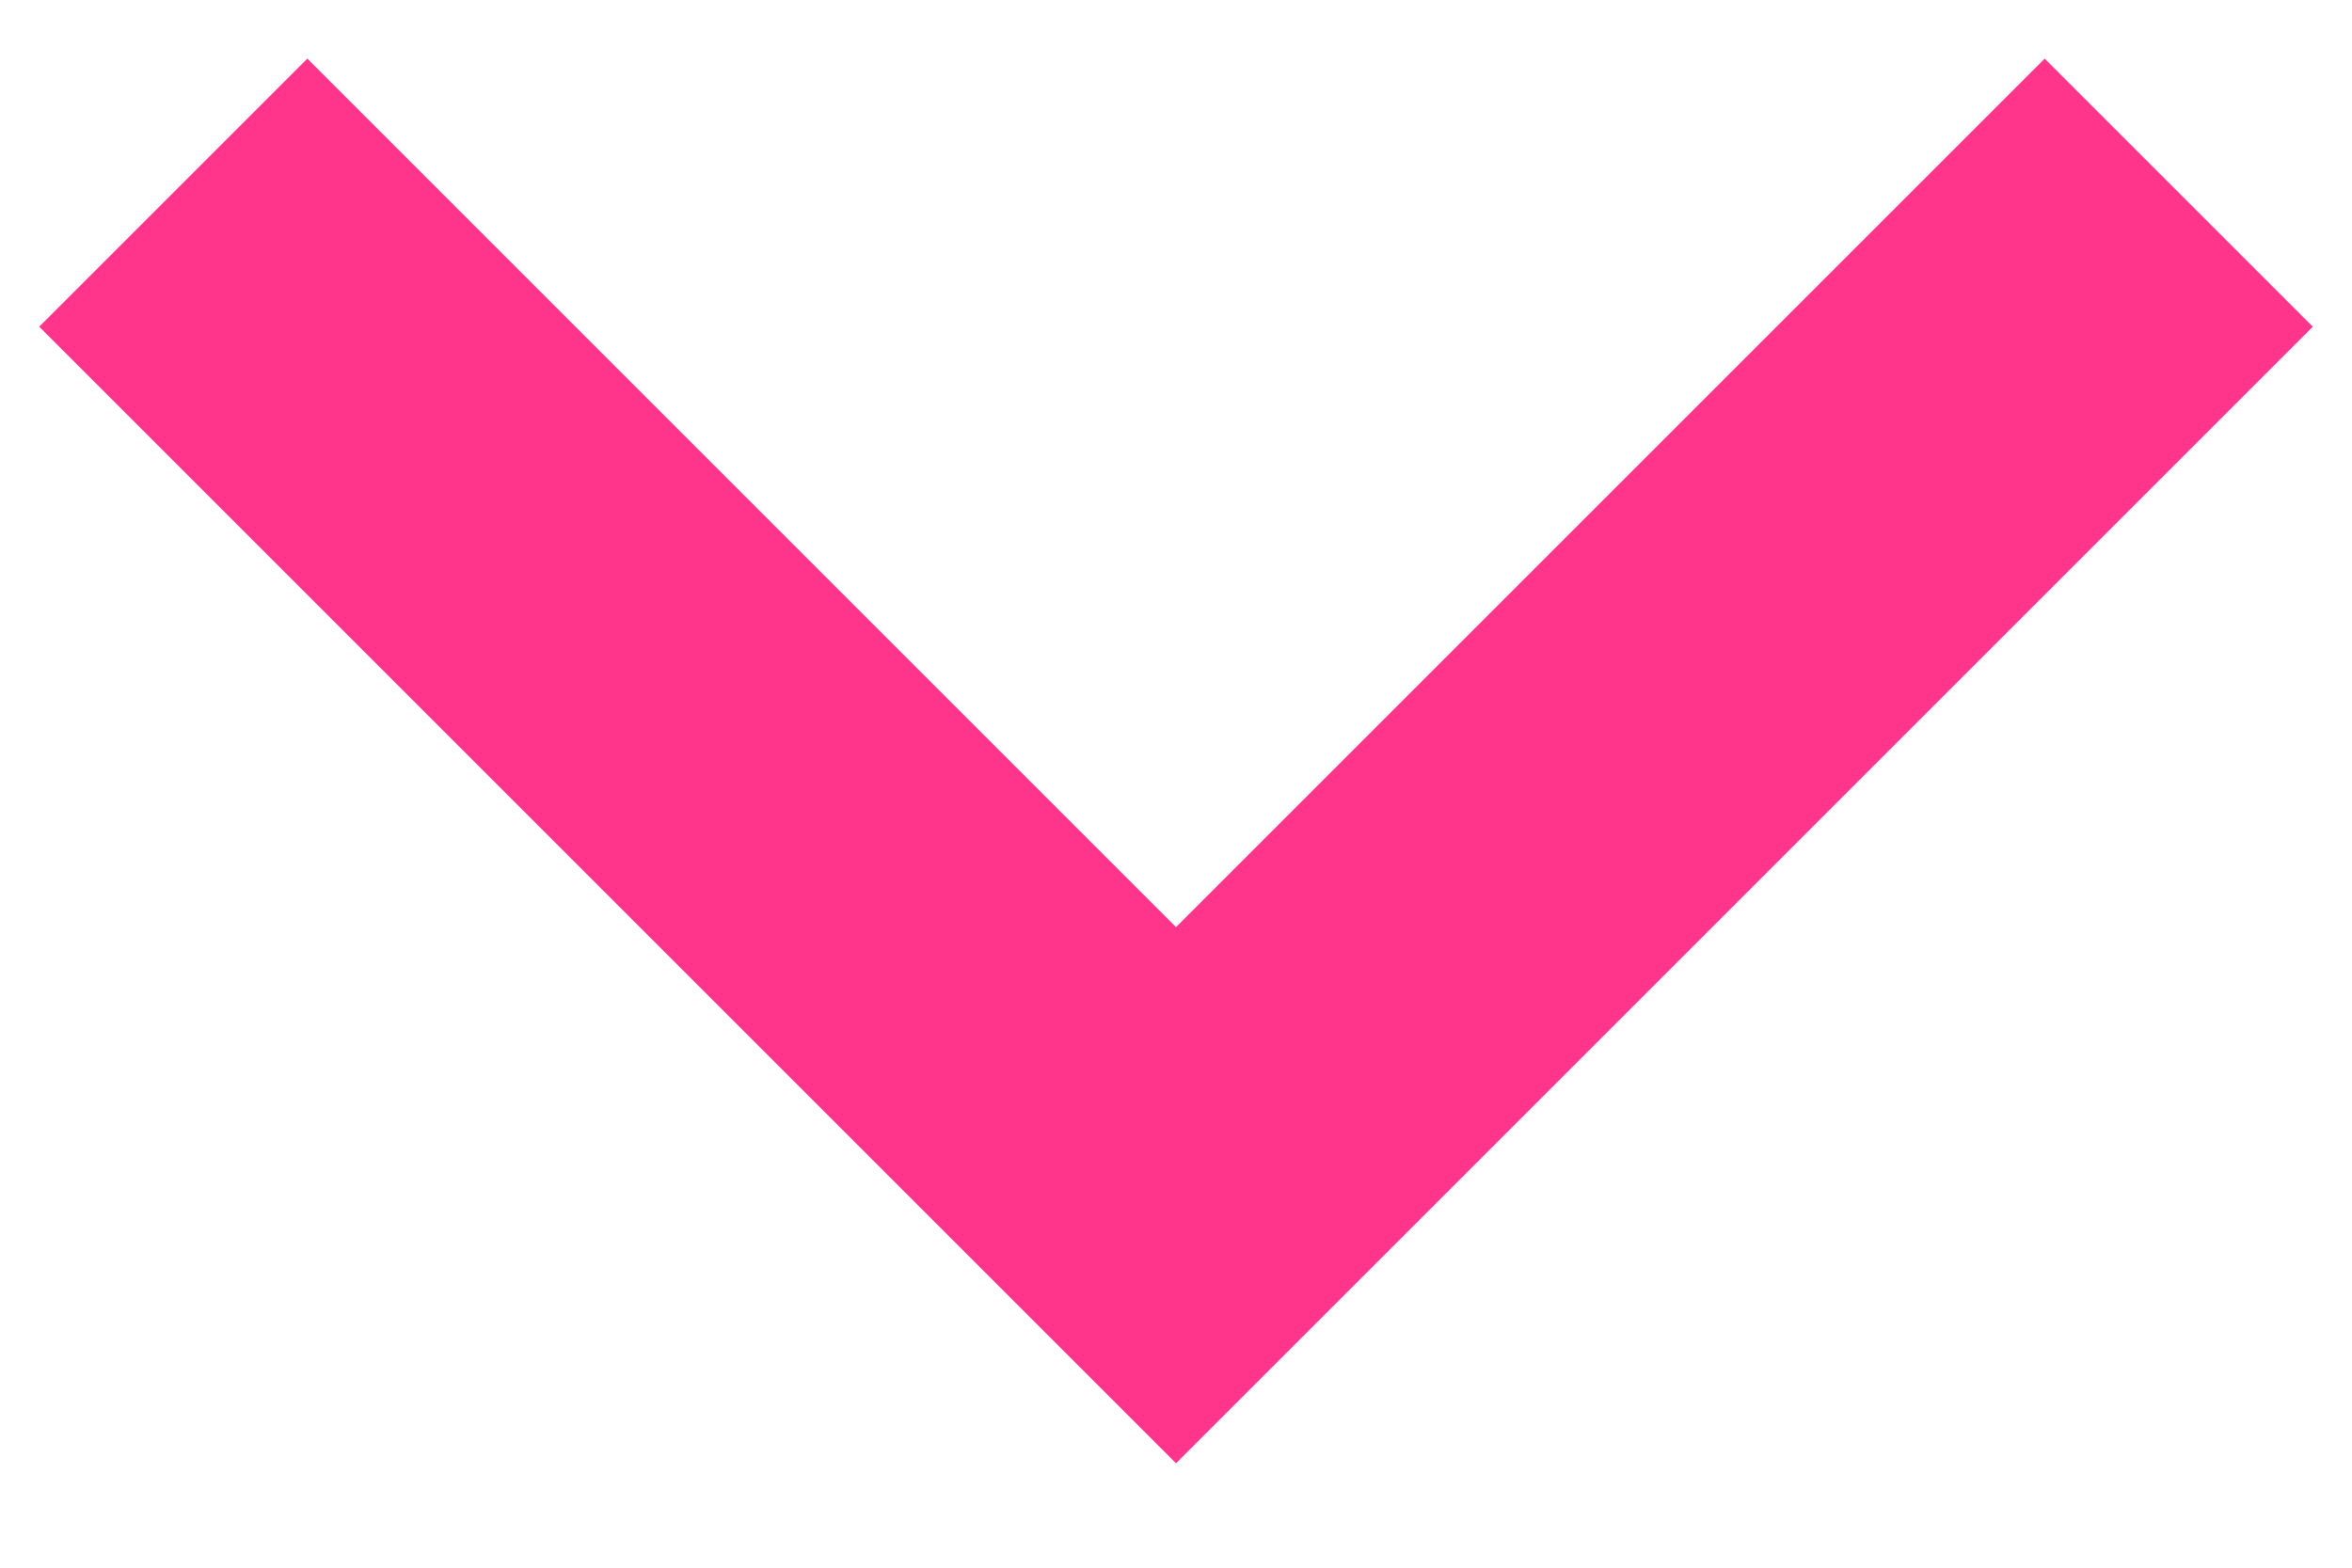 <svg xmlns="http://www.w3.org/2000/svg" width="15" height="10" viewBox="0 0 15 10">
    <g fill="none" fill-rule="evenodd">
        <path fill="#FF358C" fill-rule="nonzero" d="M13.04.374L7.5 5.914 1.96.374.25 2.084l7.25 7.25 7.25-7.25z"/>
        <path d="M-7-10h29v29H-7z"/>
    </g>
</svg>
